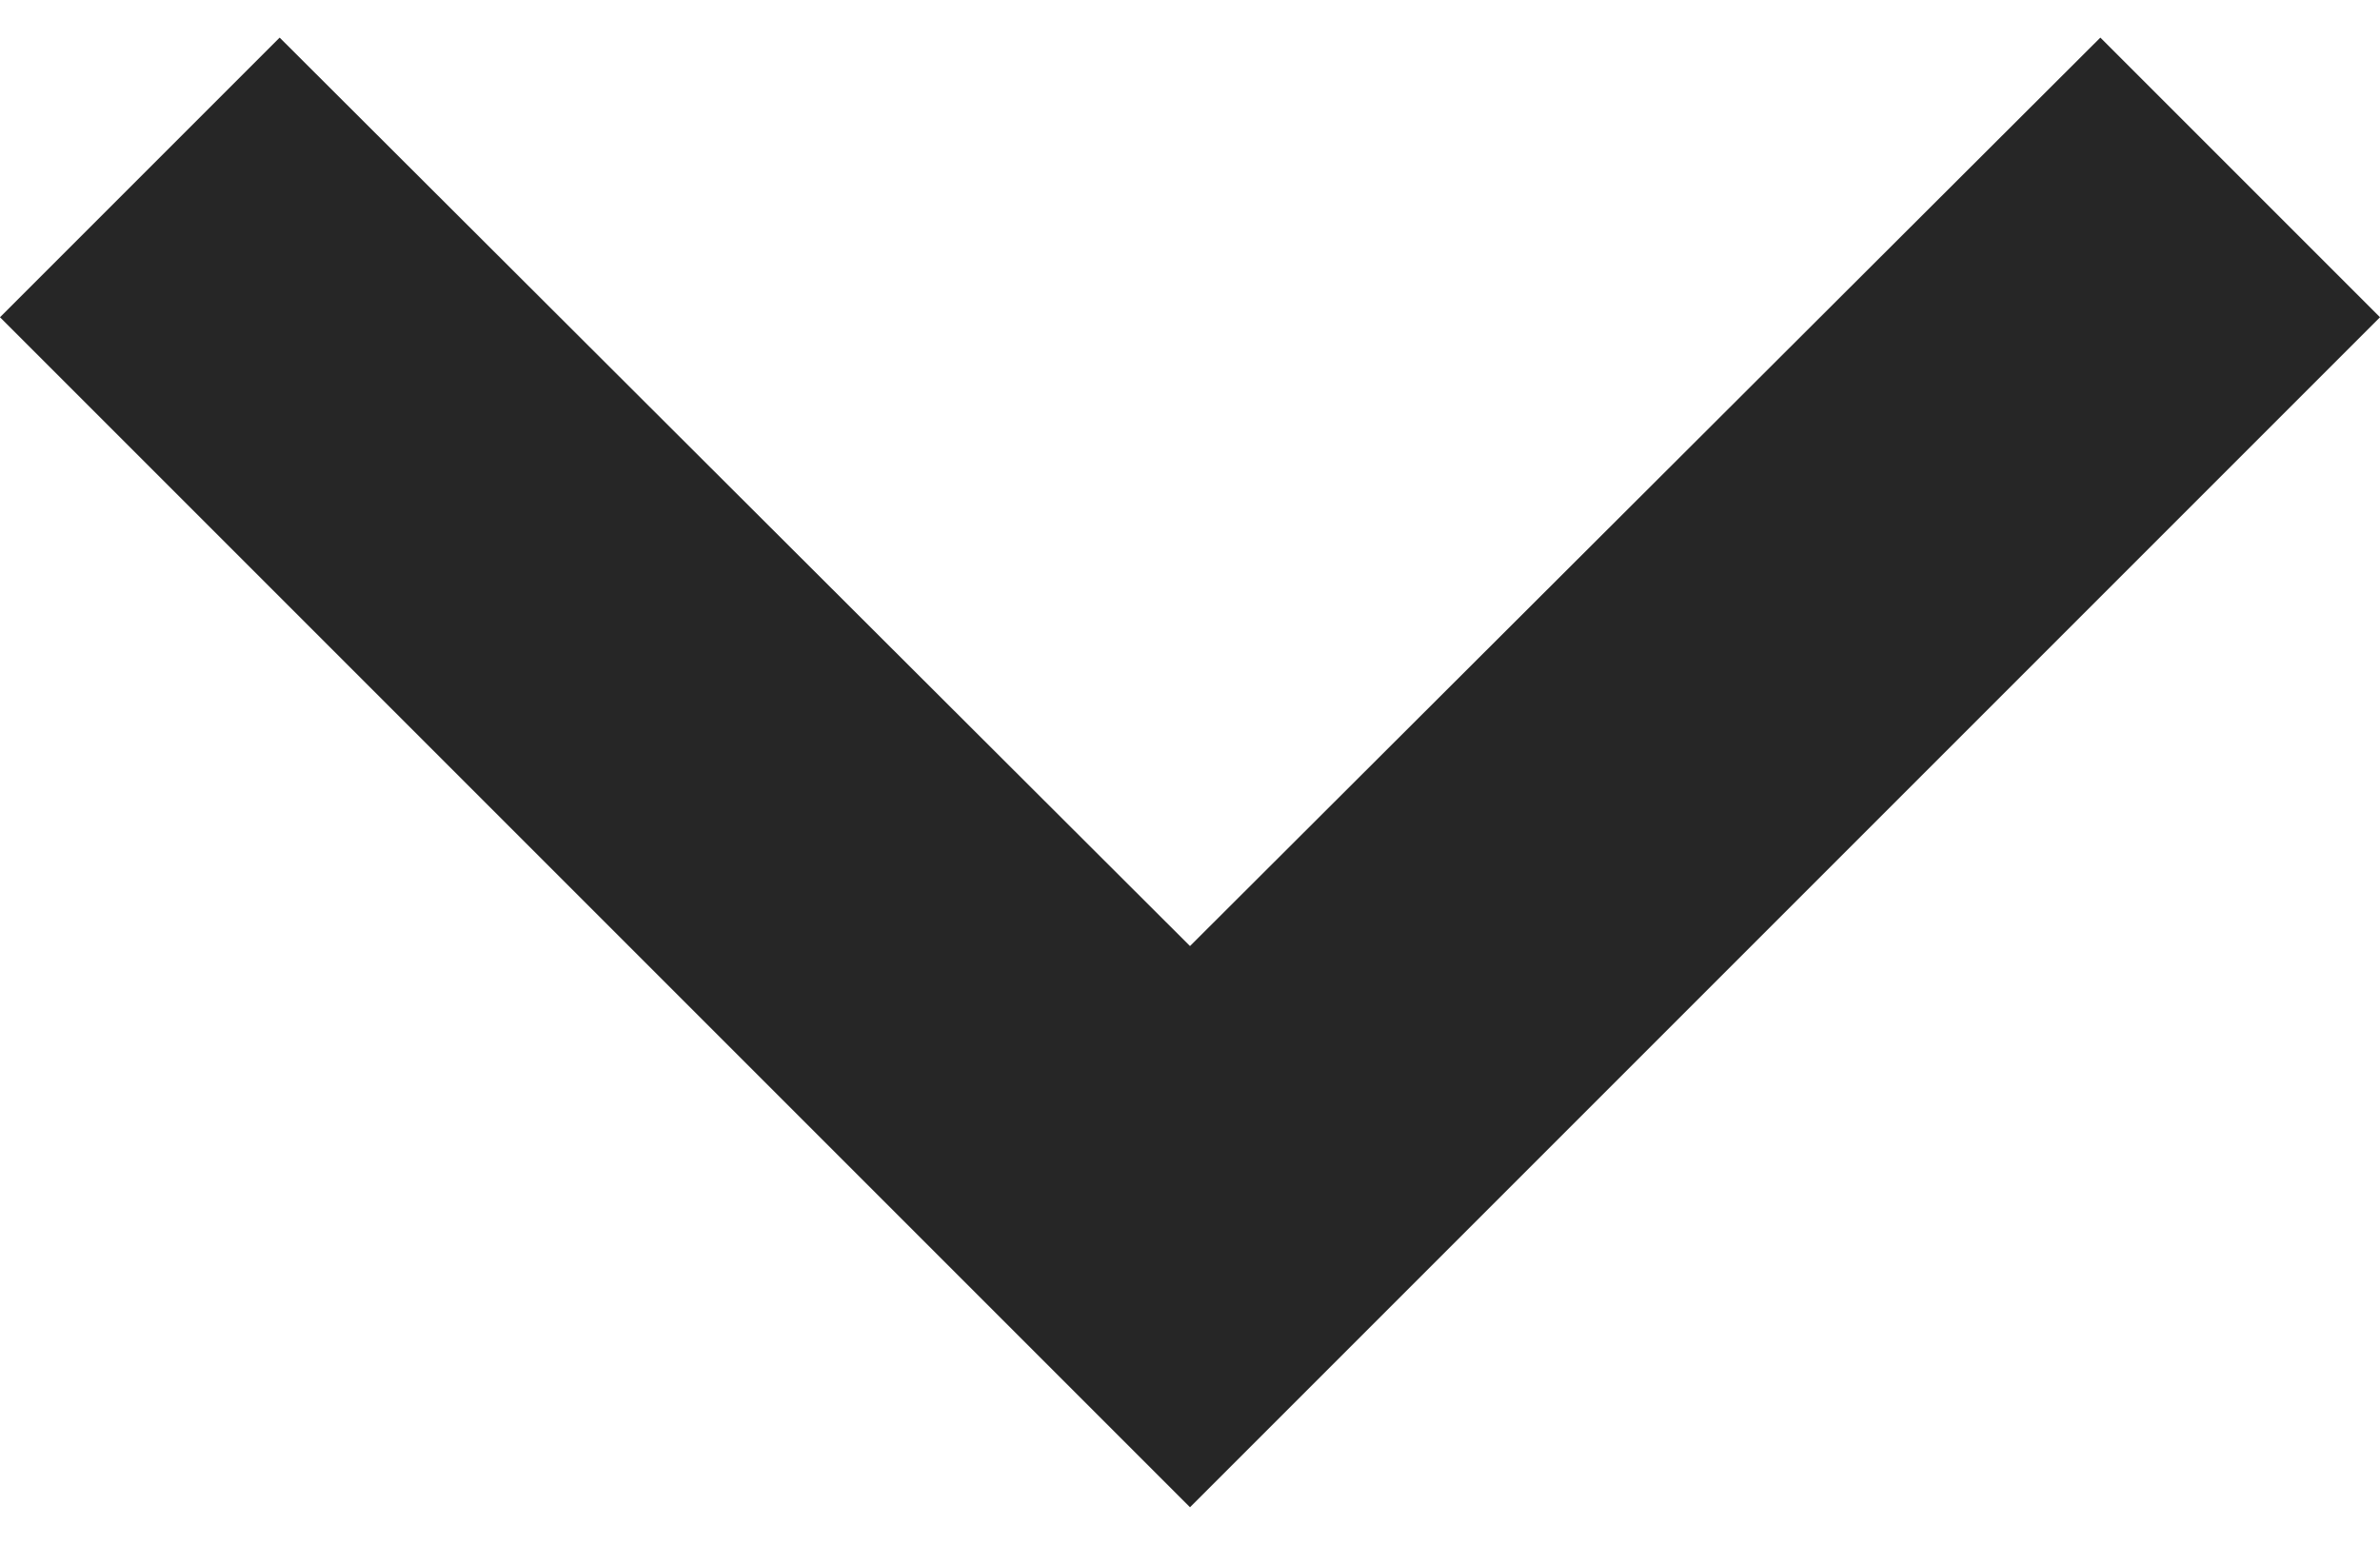 <svg width="20" height="13" viewBox="0 0 20 13" fill="none" xmlns="http://www.w3.org/2000/svg">
<path d="M17.65 0.316L10 7.95L2.35 0.316L0 2.666L10 12.666L20 2.666L17.65 0.316Z" fill="#262626"/>
</svg>
